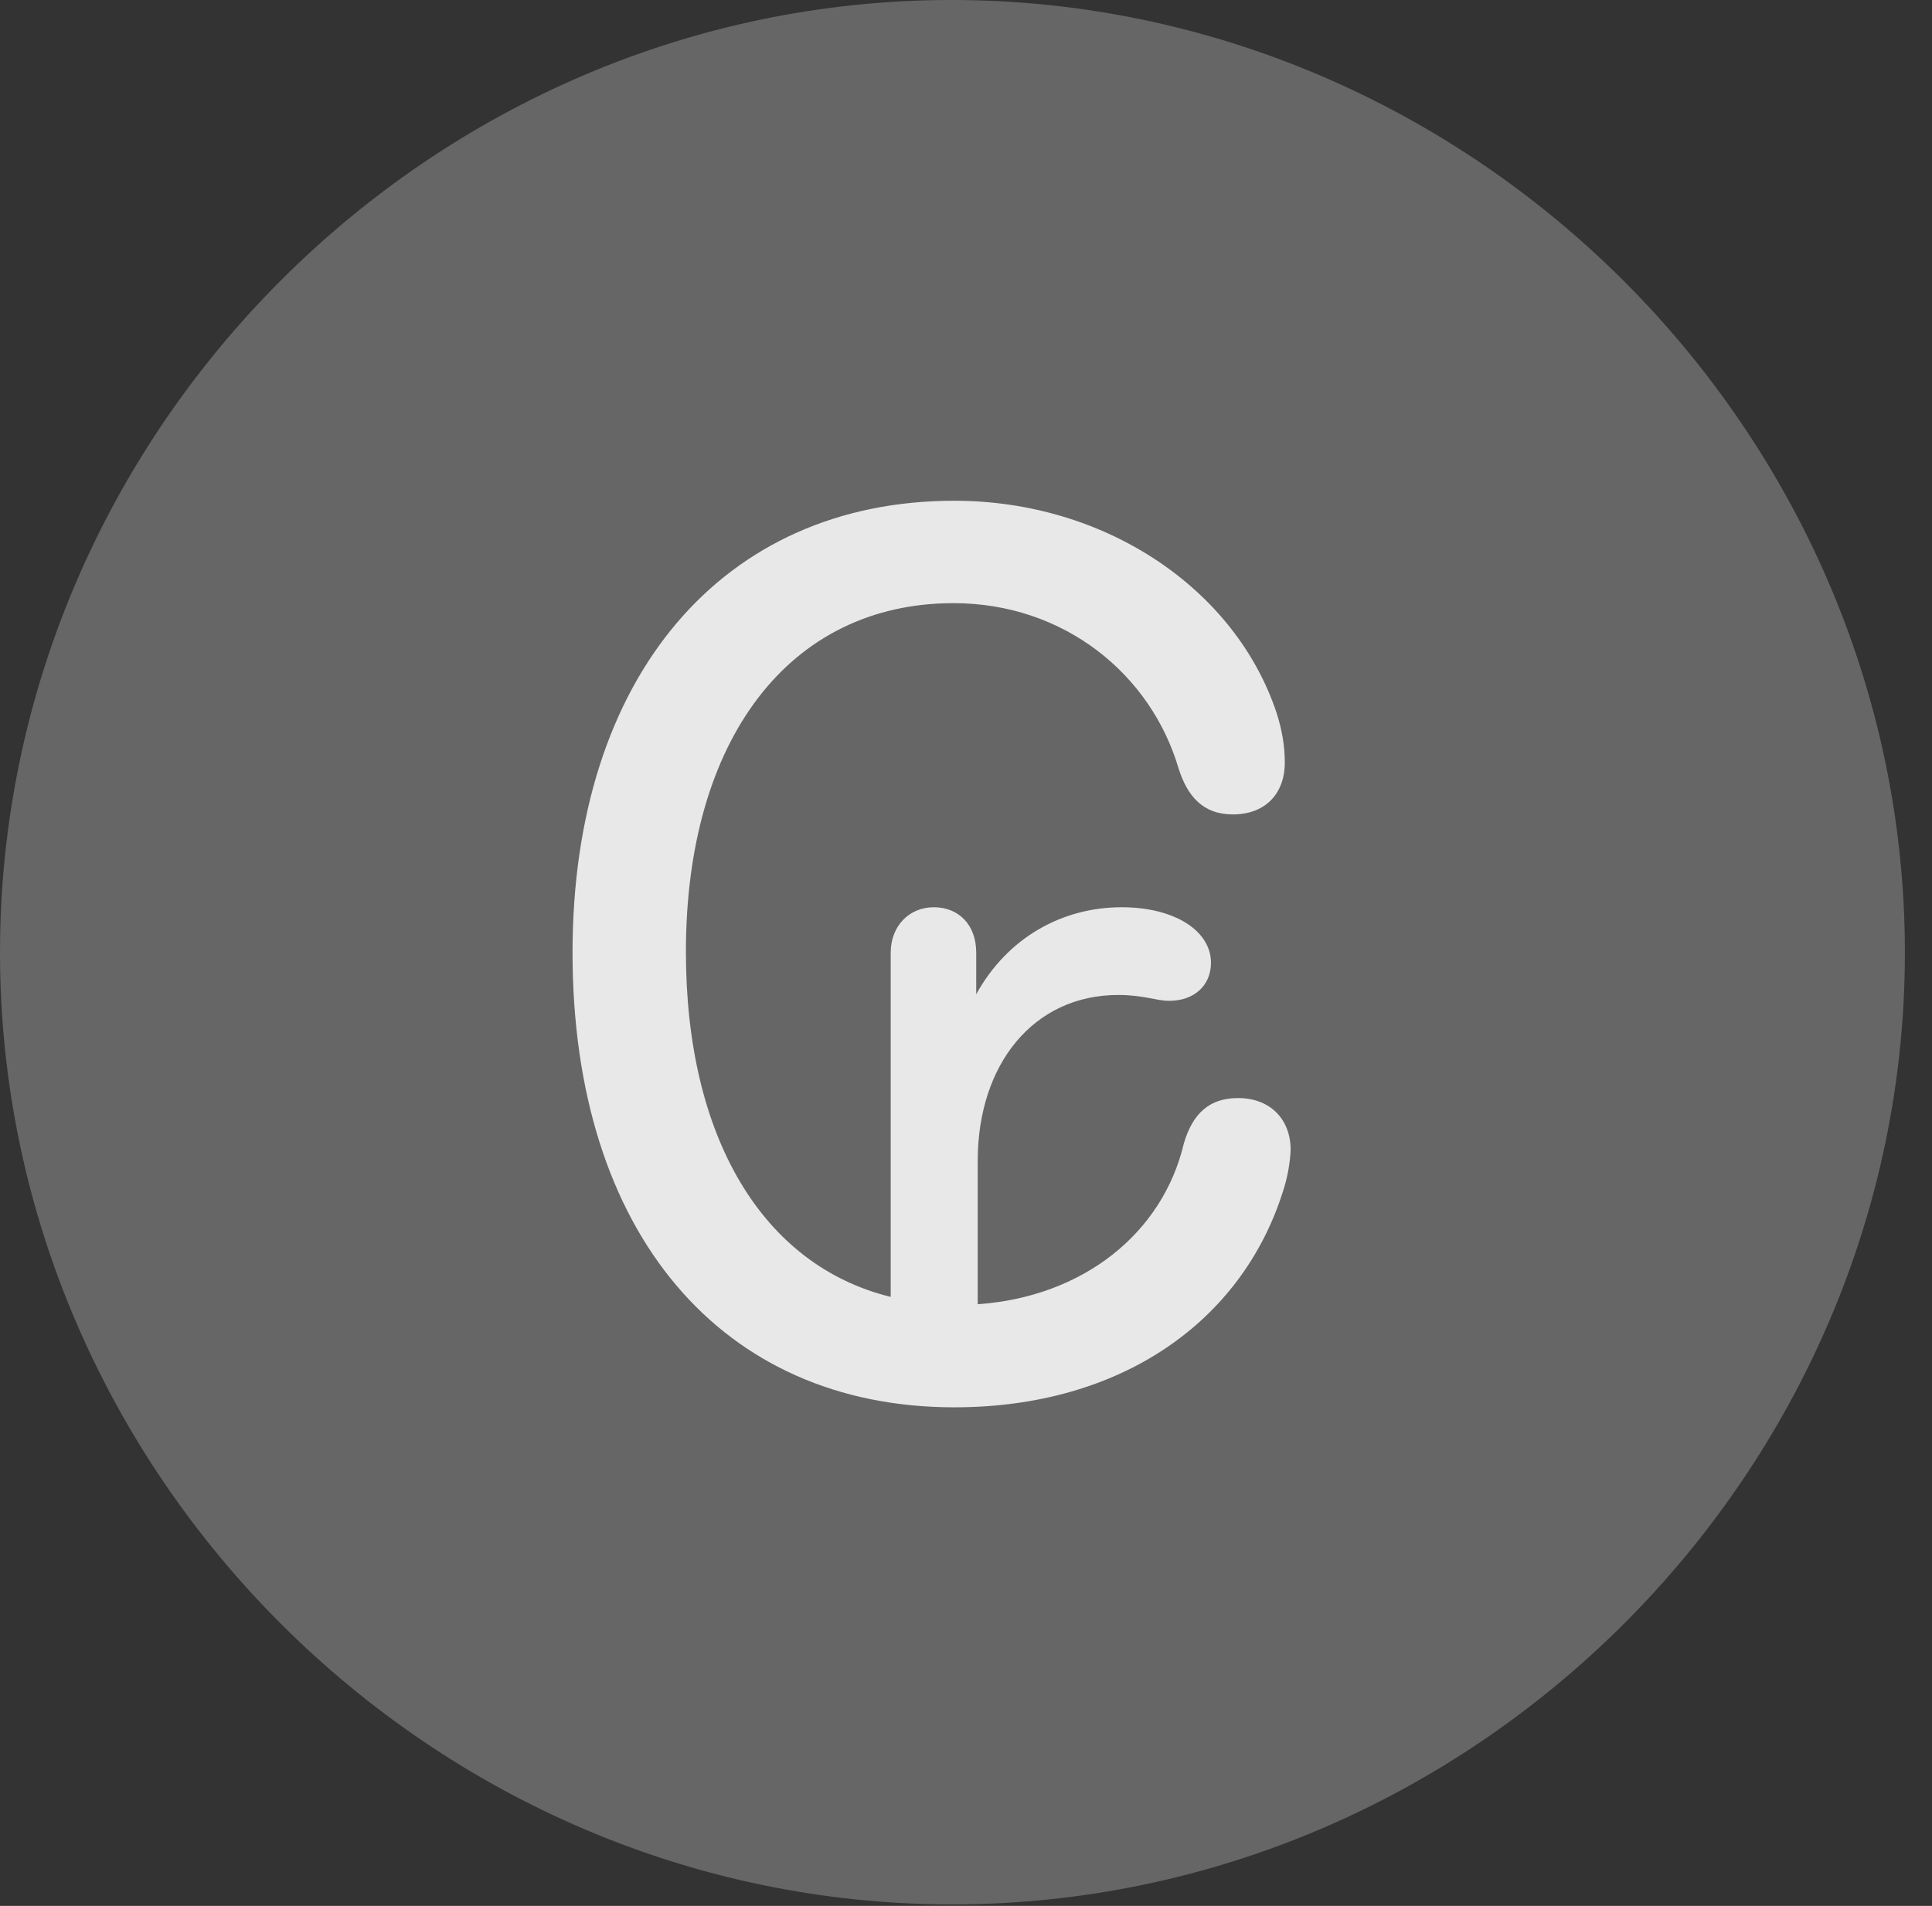 <?xml version="1.0" encoding="UTF-8"?>
<!--Generator: Apple Native CoreSVG 232.5-->
<!DOCTYPE svg
PUBLIC "-//W3C//DTD SVG 1.1//EN"
       "http://www.w3.org/Graphics/SVG/1.1/DTD/svg11.dtd">
<svg version="1.1" xmlns="http://www.w3.org/2000/svg" xmlns:xlink="http://www.w3.org/1999/xlink" width="25.801" height="25.459">
 <rect width="100%" height="100%" fill="#333333" stroke="none"/>
 <g>
  <rect height="25.459" opacity="0" width="25.801" x="0" y="0"/>
  <path d="M12.715 25.439C19.678 25.439 25.439 19.678 25.439 12.725C25.439 5.762 19.668 0 12.705 0C5.752 0 0 5.762 0 12.725C0 19.678 5.762 25.439 12.715 25.439Z" fill="#ffffff" fill-opacity="0.25"/>
  <path d="M7.646 12.725C7.646 9.043 9.648 6.689 12.744 6.689C14.766 6.689 16.504 7.871 17.051 9.531C17.119 9.746 17.158 9.961 17.158 10.185C17.158 10.605 16.895 10.879 16.465 10.879C16.064 10.879 15.859 10.635 15.742 10.273C15.371 9.004 14.209 8.057 12.734 8.057C10.537 8.057 9.16 9.883 9.16 12.715C9.16 15.195 10.185 16.904 11.895 17.324L11.895 12.725C11.895 12.373 12.139 12.119 12.471 12.119C12.803 12.119 13.037 12.354 13.037 12.725L13.037 13.281C13.457 12.52 14.19 12.119 14.98 12.119C15.684 12.119 16.172 12.432 16.172 12.861C16.172 13.164 15.947 13.369 15.615 13.369C15.44 13.369 15.273 13.291 14.932 13.291C13.809 13.291 13.057 14.209 13.057 15.508L13.057 17.422C14.463 17.324 15.527 16.475 15.81 15.273C15.928 14.873 16.152 14.668 16.533 14.668C16.963 14.668 17.236 14.951 17.236 15.361C17.227 15.557 17.188 15.752 17.129 15.928C16.582 17.646 14.98 18.799 12.744 18.799C9.639 18.799 7.646 16.475 7.646 12.725Z" fill="#ffffff" fill-opacity="0.85"/>
 </g>
</svg>

